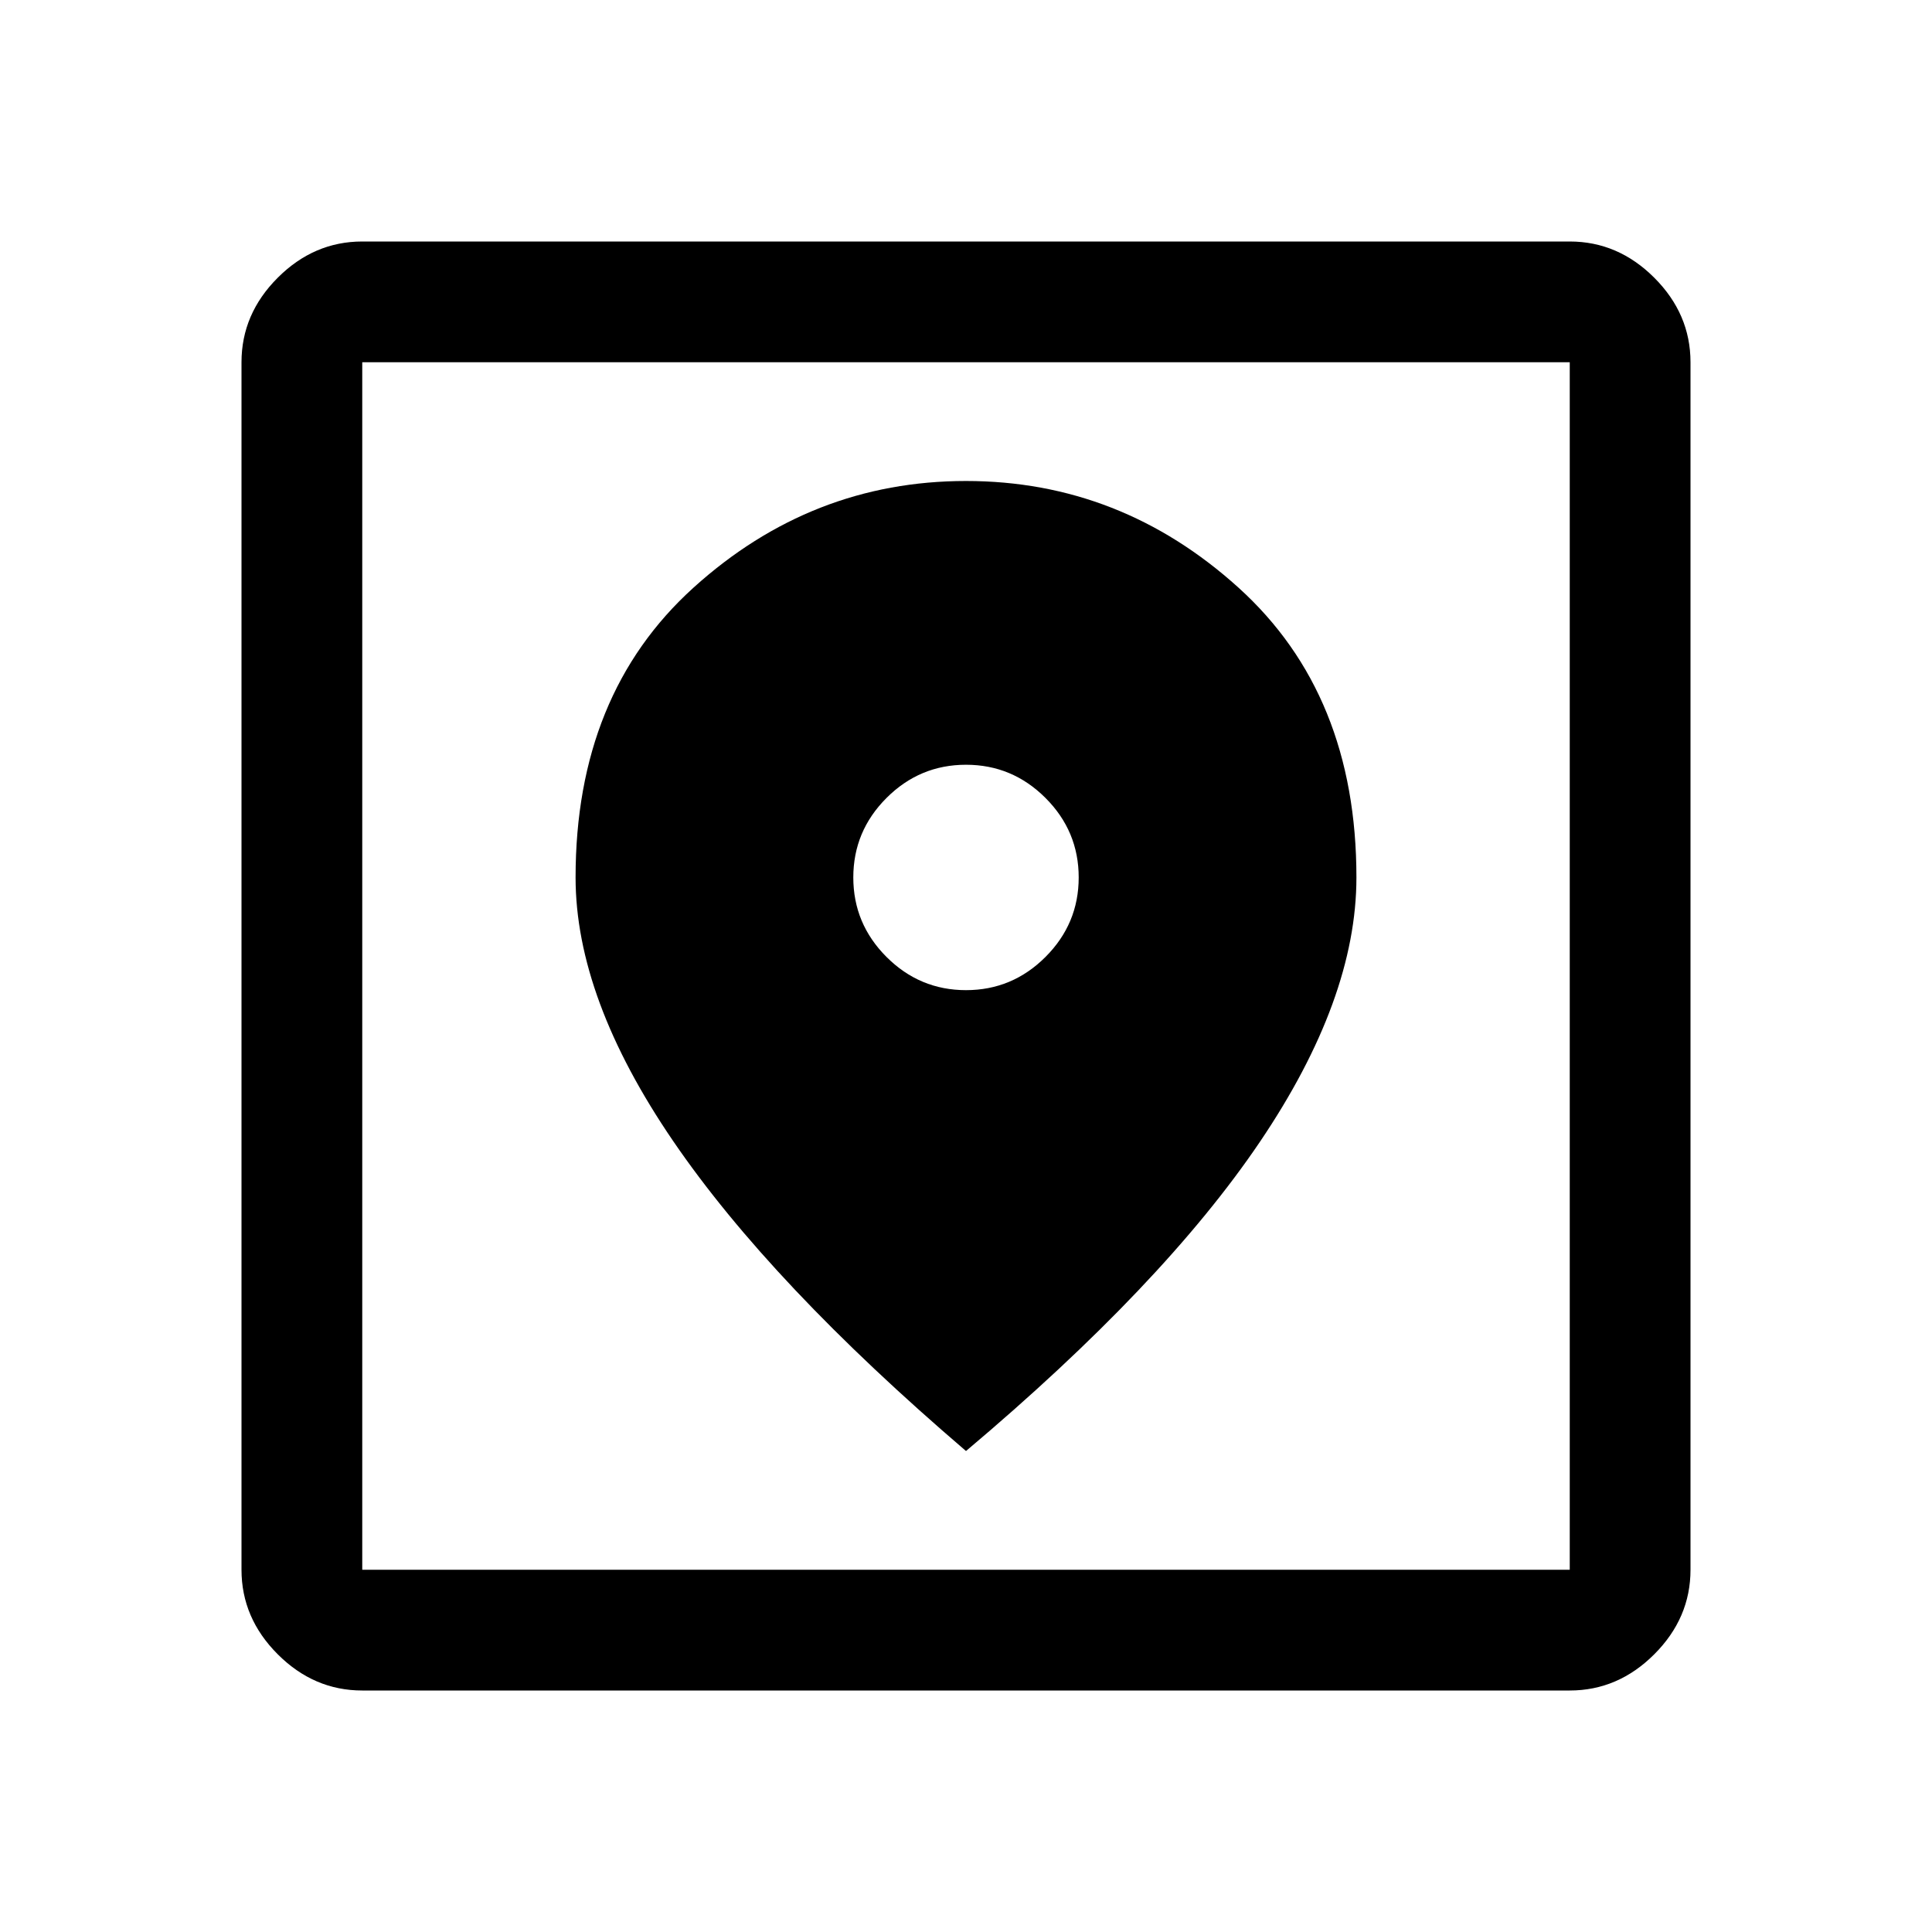 <svg xmlns="http://www.w3.org/2000/svg" width="48" height="48" viewBox="0 -960 960 960" fill="currentColor"><path d="M180-120q-24 0-42-18t-18-42v-600q0-24 18-42t42-18h600q24 0 42 18t18 42v600q0 24-18 42t-42 18H180Zm0-60h600v-600H180v600Zm300-59q98.01-82.58 146.01-153.58Q674-463.58 674-524q0-91-58.6-144-58.61-53-135.4-53t-135.4 53Q286-615 286-524q0 60 48.5 131T480-239Zm0-229q-23 0-39.5-16.5T424-524q0-23 16.5-39.5T480-580q23 0 39.5 16.5T536-524q0 23-16.5 39.5T480-468ZM180-180v-600 600Z"/></svg>
